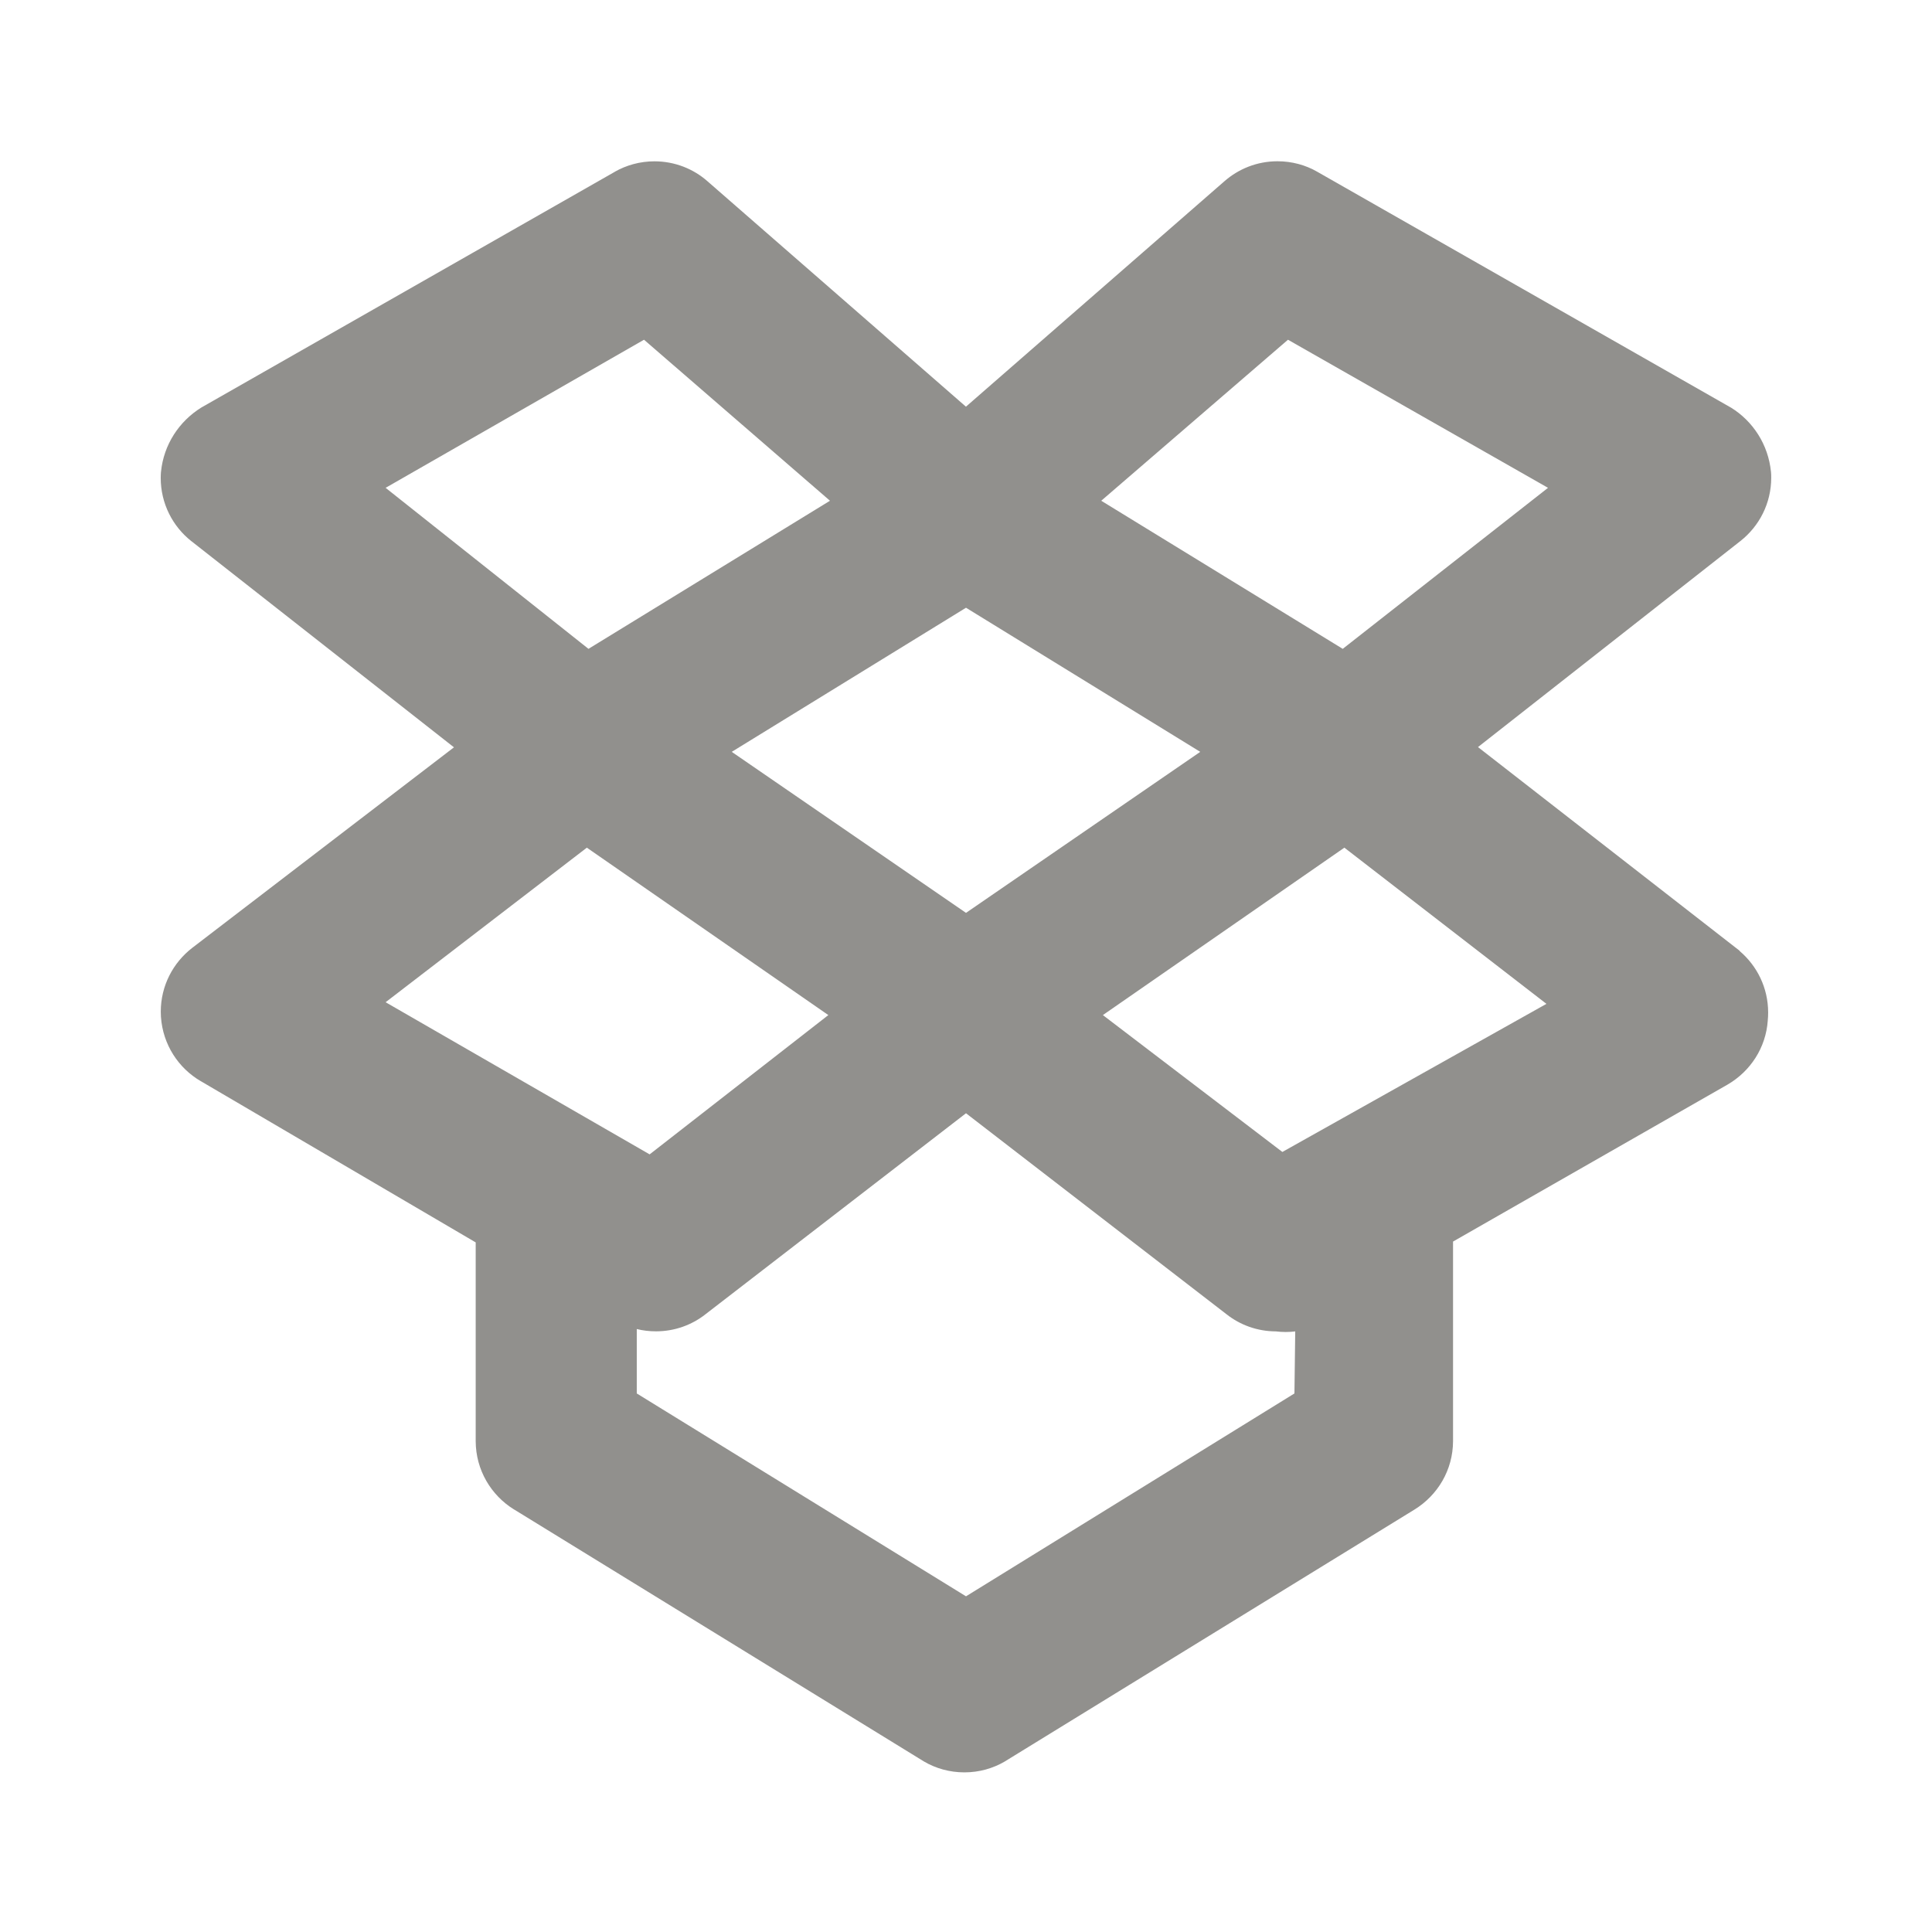 <!-- Generated by IcoMoon.io -->
<svg version="1.1" xmlns="http://www.w3.org/2000/svg" width="32" height="32" viewBox="0 0 32 32">
<title>ul-dropbox</title>
<path fill="#91908d" d="M28.813 15.747l-4.333-3.373 4.347-3.413c0.312-0.246 0.51-0.624 0.51-1.049 0-0.034-0.001-0.068-0.004-0.102l0 0.005c-0.045-0.452-0.298-0.838-0.661-1.063l-0.006-0.003-6.853-3.907c-0.188-0.108-0.414-0.171-0.654-0.171-0.338 0-0.646 0.126-0.881 0.333l0.001-0.001-4.28 3.733-4.28-3.733c-0.233-0.206-0.542-0.331-0.88-0.331-0.24 0-0.466 0.064-0.66 0.175l0.007-0.003-6.853 3.907c-0.368 0.229-0.621 0.614-0.666 1.061l-0.001 0.006c-0.002 0.029-0.004 0.063-0.004 0.098 0 0.424 0.198 0.803 0.507 1.047l0.003 0.002 4.347 3.413-4.333 3.32c-0.319 0.246-0.523 0.629-0.523 1.059 0 0.031 0.001 0.062 0.003 0.092l-0-0.004c0.032 0.457 0.289 0.847 0.66 1.063l0.006 0.003 4.547 2.667v3.293c0.002 0.478 0.255 0.896 0.634 1.13l0.006 0.003 6.787 4.173c0.191 0.112 0.421 0.179 0.667 0.179s0.475-0.066 0.673-0.182l-0.006 0.003 6.787-4.173c0.385-0.237 0.638-0.655 0.64-1.133v-3.307l4.547-2.6c0.378-0.22 0.635-0.61 0.666-1.062l0-0.004c0.004-0.038 0.006-0.083 0.006-0.128 0-0.408-0.183-0.772-0.471-1.017l-0.002-0.002zM21.333 5.627l4.307 2.453-3.4 2.667-4-2.453zM19.88 12.453l-3.88 2.667-3.88-2.667 3.88-2.387zM6.387 8.080l4.28-2.453 3.080 2.667-4 2.453zM6.387 16.6l3.333-2.56 4 2.773-2.96 2.307zM21.44 23.080l-5.44 3.36-5.453-3.36v-1.067c0.095 0.024 0.205 0.038 0.318 0.038 0.309 0 0.593-0.105 0.818-0.281l-0.003 0.002 4.32-3.333 4.32 3.333c0.222 0.174 0.505 0.279 0.813 0.28h0c0.048 0.006 0.104 0.010 0.16 0.010s0.112-0.003 0.166-0.010l-0.006 0.001zM21.24 19.080l-2.973-2.267 4-2.773 3.347 2.587z"></path>
</svg>
